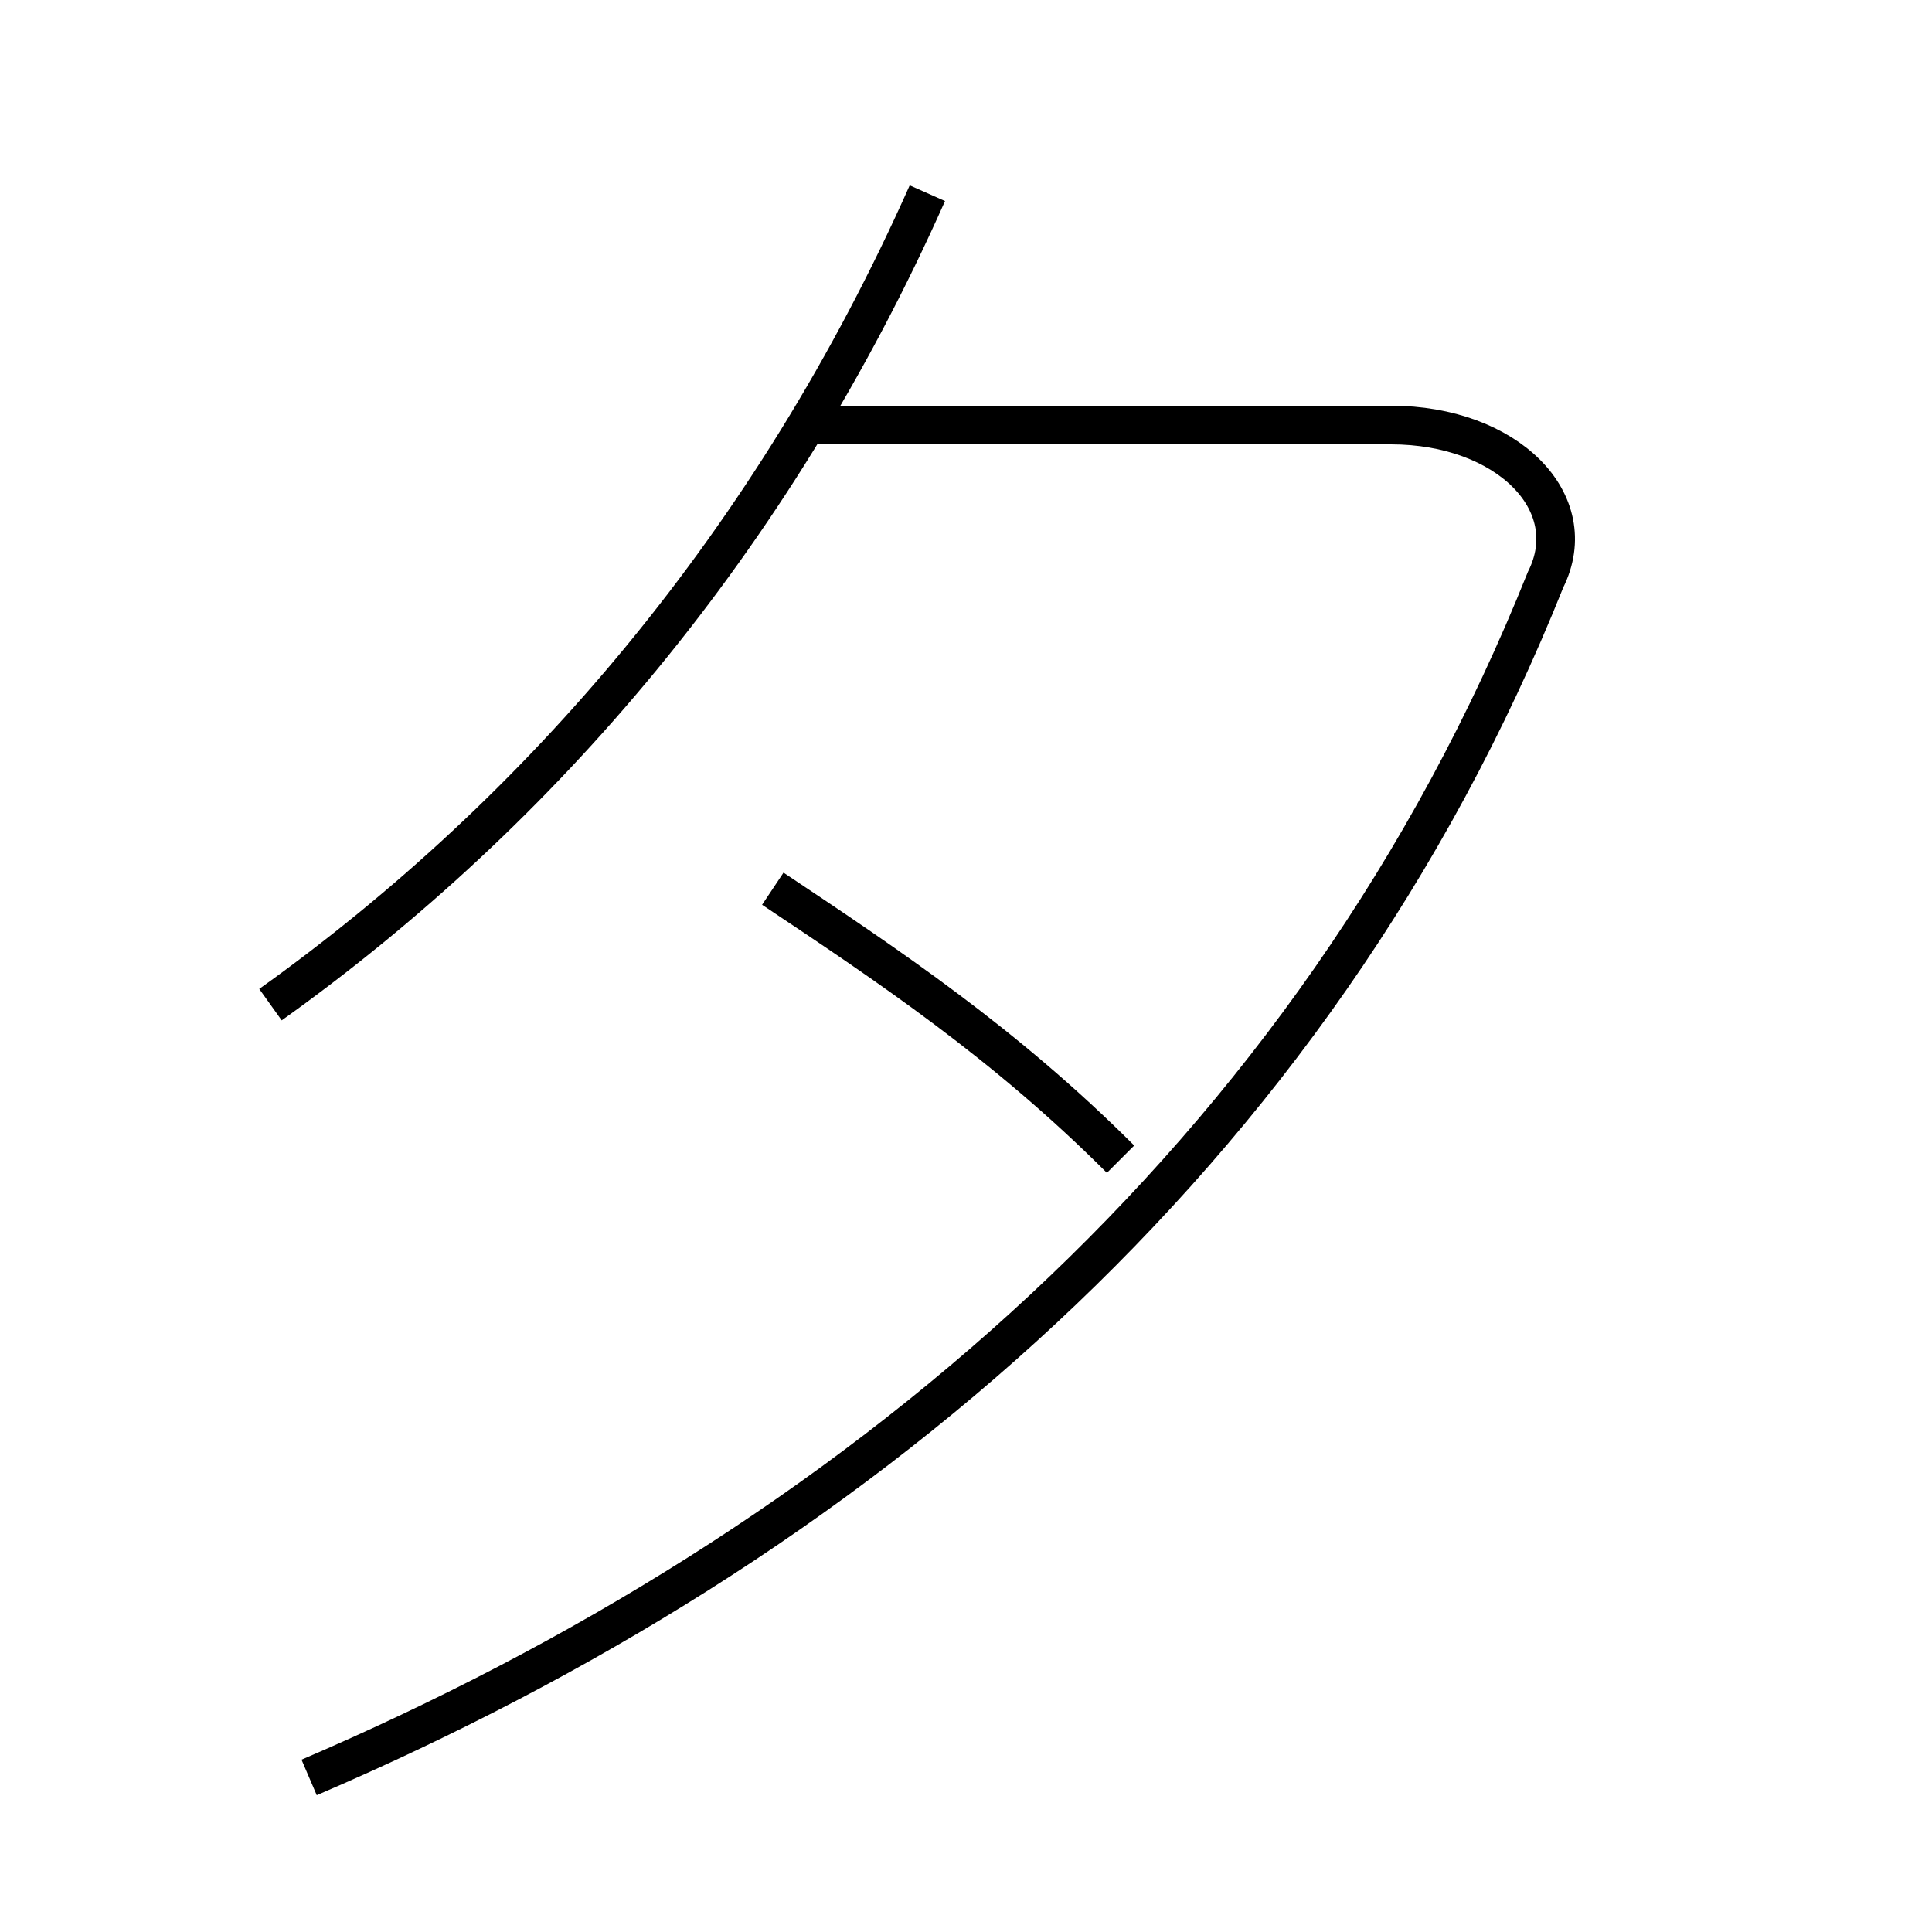 <?xml version='1.0' encoding='utf8'?>
<svg viewBox="0.0 -6.0 50.0 50.0" version="1.1" xmlns="http://www.w3.org/2000/svg">
<rect x="0.0" y="-6.0" width="50.0" height="50.0" fill="#808080" stroke="none"/>
<rect x="-1000" y="-1000" width="2000" height="2000" stroke="white" fill="white"/>
<g style="fill:white;stroke:#000000;  stroke-width:1">
<path d="M 8 2 C 22 -4 34 -14 40 -29 C 41 -31 39 -33 36 -33 L 21 -33 M 29 -14 C 26 -17 23 -19 20 -21 M 7 -18 C 14 -23 20 -30 24 -39" transform="translate(0.0 38.0)" />
</g>
</svg>